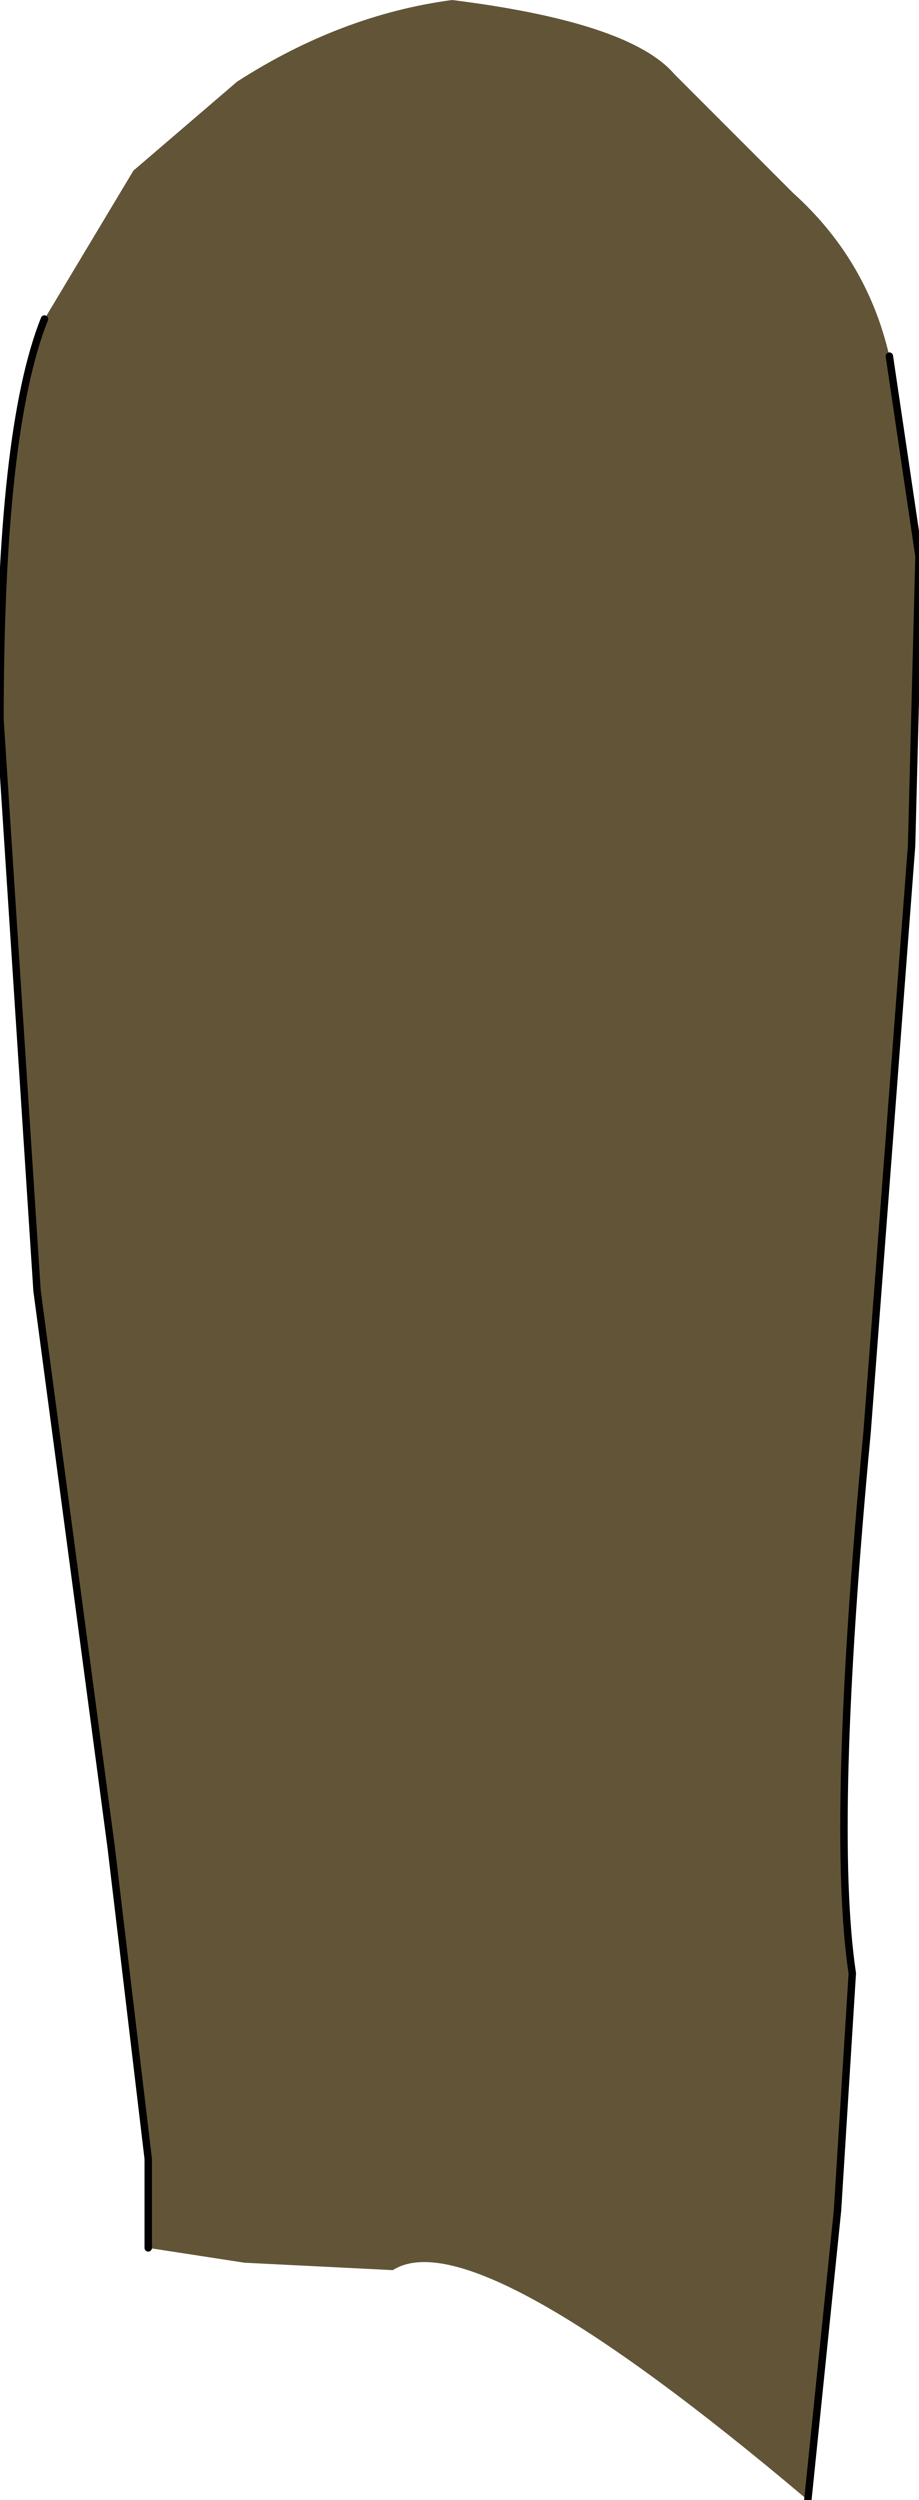 <?xml version="1.0" encoding="UTF-8" standalone="no"?>
<svg xmlns:xlink="http://www.w3.org/1999/xlink" height="16.85px" width="6.2px" xmlns="http://www.w3.org/2000/svg">
  <g transform="matrix(1.0, 0.0, 0.0, 1.0, 0.05, -0.05)">
    <path d="M5.95 2.45 L6.15 3.8 6.1 5.75 5.8 9.7 Q5.55 12.35 5.7 13.35 L5.6 14.95 5.4 16.9 Q3.15 15.0 2.6 15.35 L1.6 15.3 0.95 15.2 0.95 14.6 0.7 12.5 0.2 8.75 -0.05 4.9 Q-0.05 2.95 0.25 2.2 L0.85 1.2 1.55 0.6 Q2.25 0.15 3.0 0.05 4.2 0.2 4.5 0.55 L5.3 1.35 Q5.8 1.8 5.95 2.45" fill="#625537" fill-rule="evenodd" stroke="none"/>
    <path d="M5.95 2.45 L6.15 3.8 6.1 5.75 5.8 9.7 Q5.55 12.35 5.7 13.35 L5.6 14.95 5.4 16.9 M0.95 15.2 L0.95 14.6 0.7 12.5 0.2 8.75 -0.05 4.9 Q-0.05 2.95 0.25 2.2" fill="none" stroke="#000000" stroke-linecap="round" stroke-linejoin="round" stroke-width="0.05"/>
  </g>
</svg>
